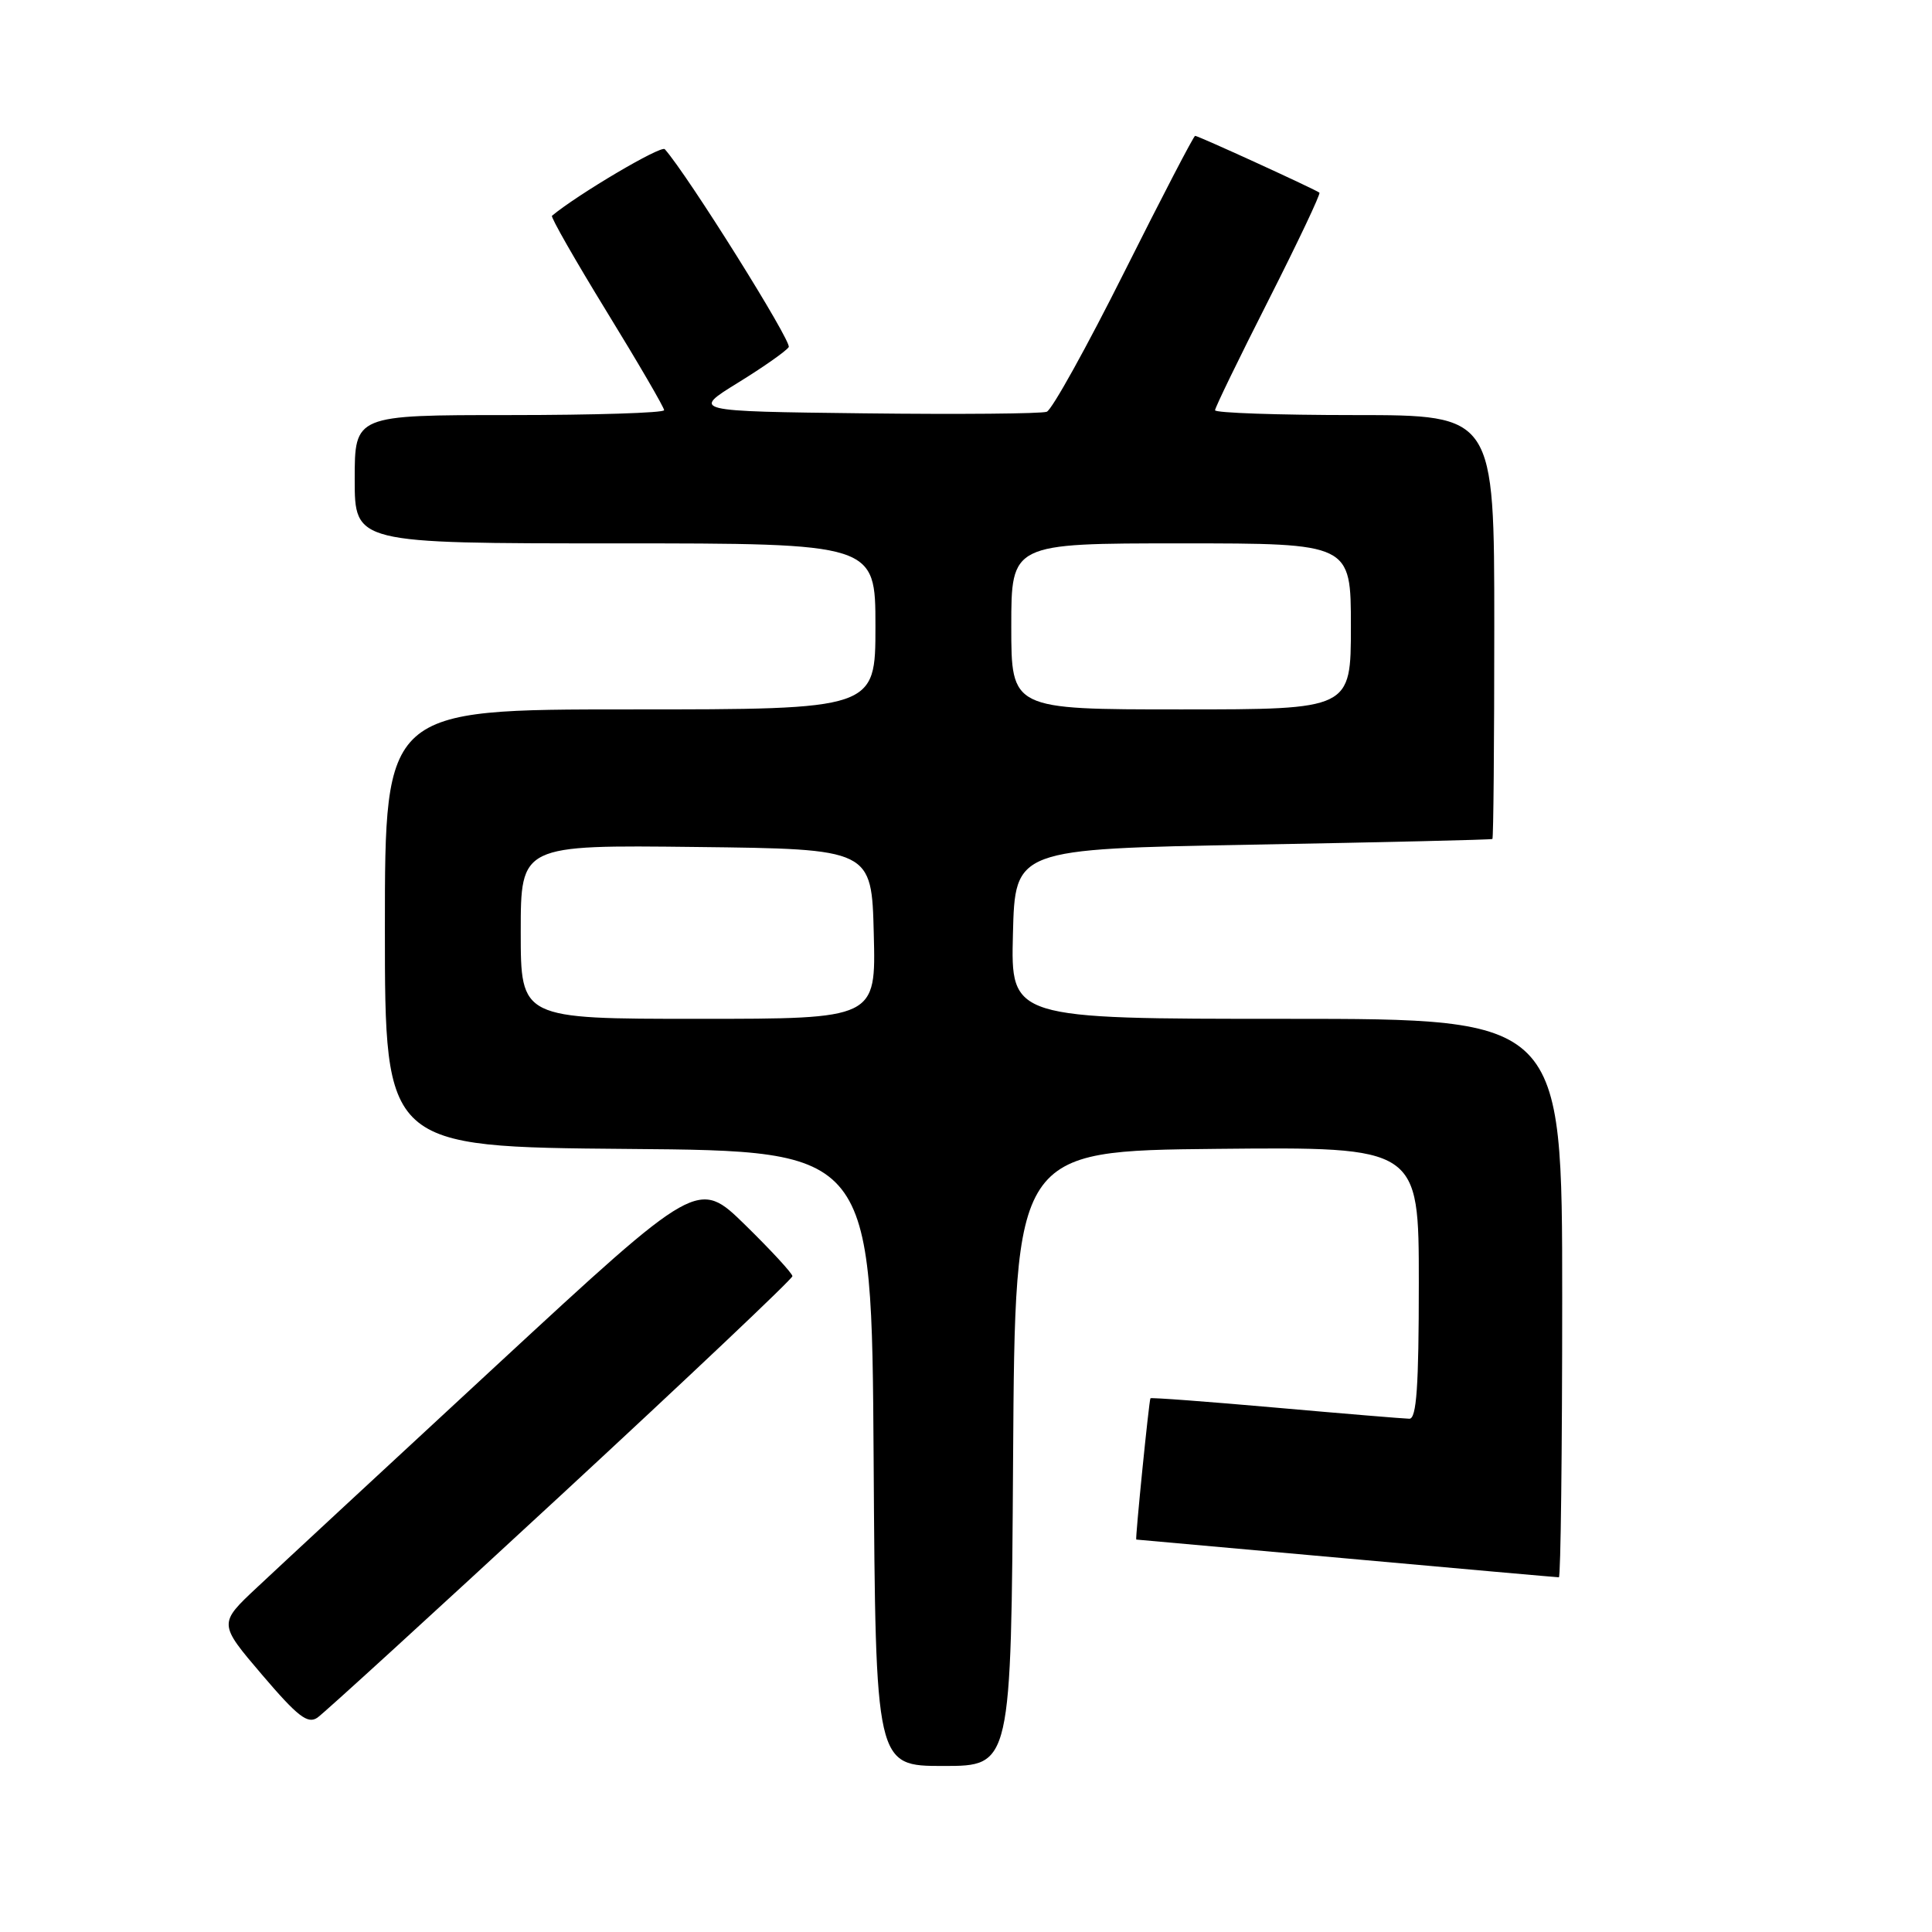 <?xml version="1.0" encoding="UTF-8" standalone="no"?>
<!DOCTYPE svg PUBLIC "-//W3C//DTD SVG 1.1//EN" "http://www.w3.org/Graphics/SVG/1.1/DTD/svg11.dtd" >
<svg xmlns="http://www.w3.org/2000/svg" xmlns:xlink="http://www.w3.org/1999/xlink" version="1.1" viewBox="0 0 256 256">
 <g >
 <path fill="currentColor"
d=" M 134.24 193.25 C 134.50 152.50 134.50 152.50 161.25 152.23 C 188.00 151.97 188.00 151.97 188.00 169.98 C 188.00 183.74 187.70 188.00 186.75 187.99 C 186.06 187.98 178.10 187.32 169.05 186.52 C 160.01 185.72 152.53 185.16 152.44 185.28 C 152.25 185.54 150.40 204.00 150.56 204.00 C 150.62 204.00 163.15 205.13 178.40 206.50 C 193.65 207.88 206.32 209.00 206.56 209.00 C 206.80 209.00 207.00 192.35 207.00 172.00 C 207.00 135.00 207.00 135.00 170.47 135.00 C 133.93 135.00 133.93 135.00 134.22 123.75 C 134.50 112.50 134.50 112.50 166.00 111.92 C 183.32 111.61 197.61 111.27 197.75 111.17 C 197.89 111.08 198.00 98.40 198.00 83.00 C 198.00 55.00 198.00 55.00 179.50 55.00 C 169.32 55.00 161.00 54.71 161.00 54.36 C 161.00 54.01 164.19 47.45 168.08 39.78 C 171.97 32.10 175.01 25.69 174.83 25.53 C 174.36 25.13 158.79 18.00 158.36 18.00 C 158.17 18.00 153.95 26.12 148.98 36.04 C 144.01 45.96 139.39 54.30 138.70 54.56 C 138.02 54.82 127.15 54.92 114.55 54.77 C 91.65 54.50 91.65 54.50 97.79 50.71 C 101.17 48.63 104.19 46.50 104.51 45.99 C 104.95 45.27 91.11 23.16 88.09 19.77 C 87.60 19.22 76.60 25.72 73.14 28.59 C 72.94 28.75 76.21 34.47 80.39 41.29 C 84.58 48.11 88.00 53.99 88.00 54.35 C 88.00 54.71 78.78 55.00 67.50 55.00 C 47.00 55.00 47.00 55.00 47.00 63.50 C 47.00 72.00 47.00 72.00 81.50 72.00 C 116.00 72.00 116.00 72.00 116.00 83.00 C 116.00 94.00 116.00 94.00 83.50 94.00 C 51.00 94.00 51.00 94.00 51.00 122.99 C 51.00 151.97 51.00 151.97 83.25 152.24 C 115.50 152.50 115.50 152.50 115.76 193.25 C 116.02 234.00 116.02 234.00 125.00 234.00 C 133.98 234.00 133.98 234.00 134.24 193.25 Z  M 74.32 198.13 C 91.19 182.53 105.00 169.46 105.00 169.10 C 105.00 168.74 102.19 165.69 98.75 162.32 C 92.50 156.21 92.50 156.21 65.86 180.85 C 51.20 194.41 36.90 207.67 34.08 210.32 C 28.94 215.13 28.94 215.13 34.72 221.91 C 39.46 227.47 40.78 228.49 42.07 227.59 C 42.94 226.99 57.45 213.73 74.32 198.13 Z  M 69.00 123.48 C 69.00 111.96 69.00 111.96 92.25 112.23 C 115.50 112.50 115.50 112.50 115.78 123.75 C 116.07 135.00 116.07 135.00 92.53 135.00 C 69.00 135.00 69.00 135.00 69.00 123.48 Z  M 134.00 83.00 C 134.00 72.00 134.00 72.00 156.50 72.00 C 179.00 72.00 179.00 72.00 179.00 83.00 C 179.00 94.00 179.00 94.00 156.50 94.00 C 134.00 94.00 134.00 94.00 134.00 83.00 Z "/>
</g>
</svg>
